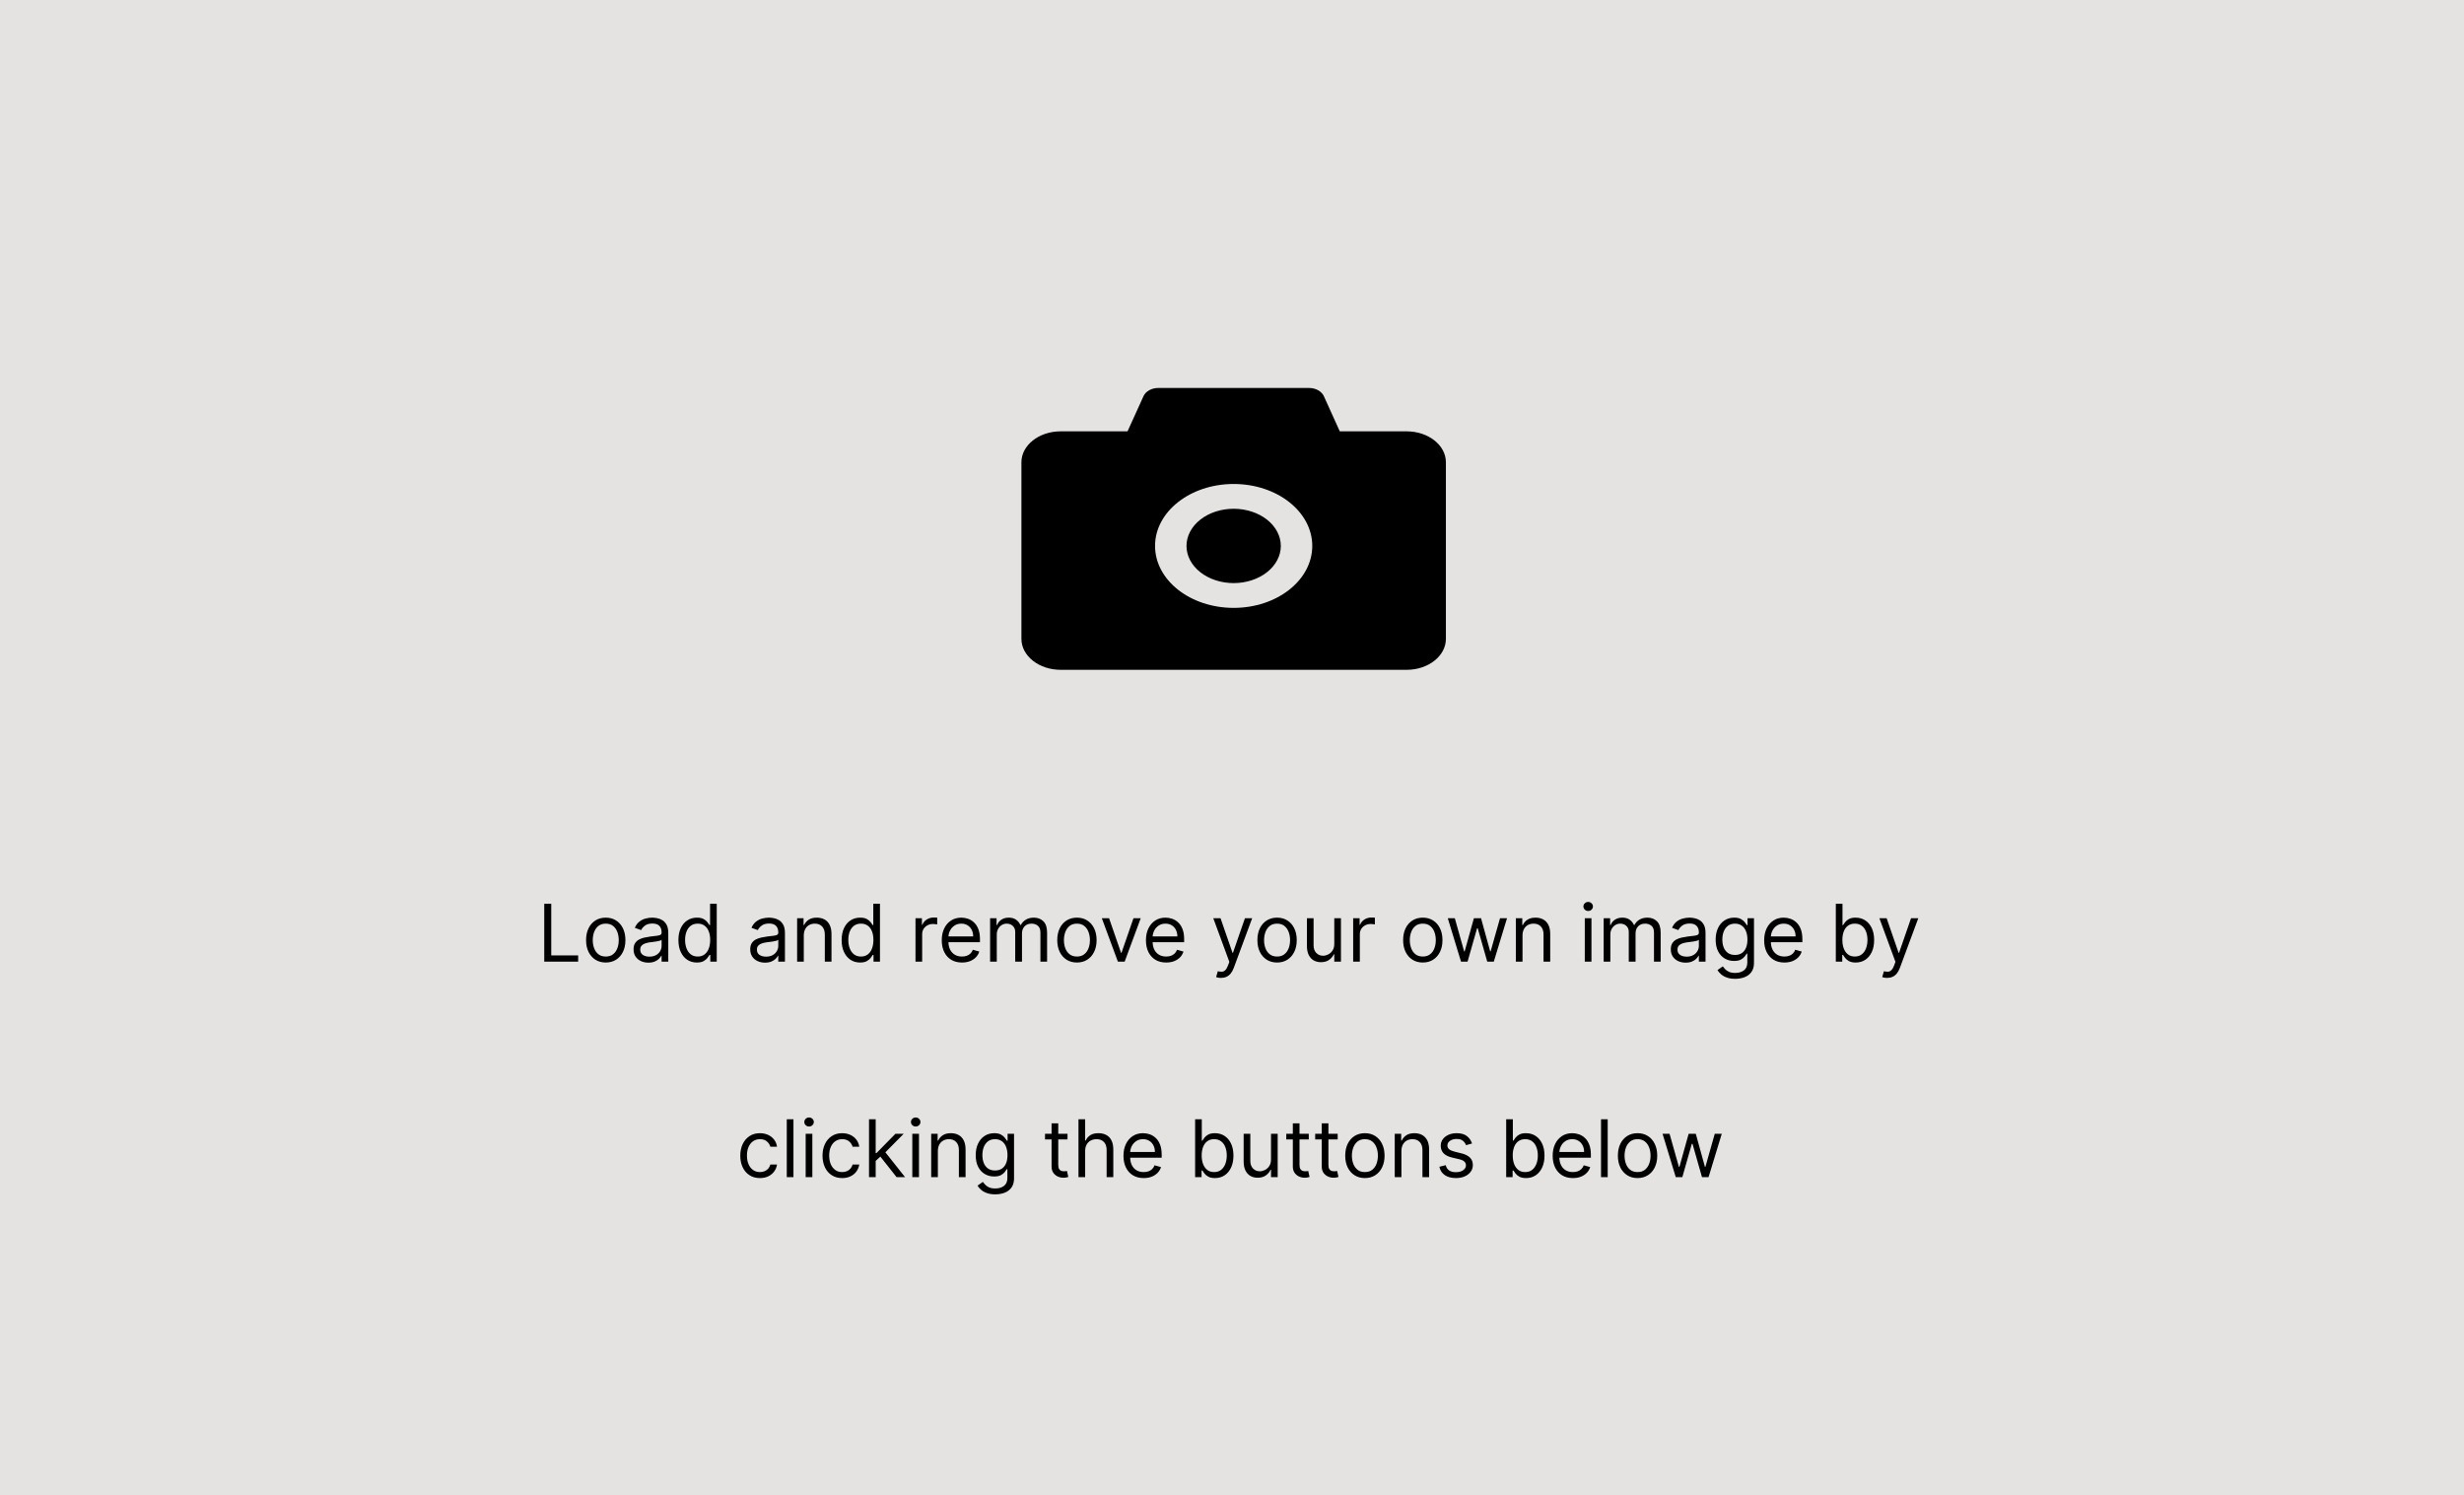 <svg width="743" height="451" viewBox="0 0 743 451" fill="none" xmlns="http://www.w3.org/2000/svg">
<rect width="743" height="451" fill="#7E6F6F" fill-opacity="0.2"/>
<path d="M424.148 130.077H404L399.2 119.475C398.868 118.75 398.261 118.123 397.46 117.68C396.659 117.237 395.704 116.999 394.726 117H349.274C347.274 117 345.481 117.992 344.815 119.475L340 130.077H319.852C313.304 130.077 308 134.257 308 139.418V192.659C308 197.82 313.304 202 319.852 202H424.148C430.696 202 436 197.82 436 192.659V139.418C436 134.257 430.696 130.077 424.148 130.077ZM372 183.319C358.904 183.319 348.296 174.959 348.296 164.637C348.296 154.316 358.904 145.956 372 145.956C385.096 145.956 395.704 154.316 395.704 164.637C395.704 174.959 385.096 183.319 372 183.319ZM357.778 164.637C357.778 167.61 359.276 170.461 361.943 172.563C364.611 174.665 368.228 175.846 372 175.846C375.772 175.846 379.389 174.665 382.057 172.563C384.724 170.461 386.222 167.61 386.222 164.637C386.222 161.665 384.724 158.814 382.057 156.712C379.389 154.609 375.772 153.429 372 153.429C368.228 153.429 364.611 154.609 361.943 156.712C359.276 158.814 357.778 161.665 357.778 164.637Z" fill="black"/>
<path d="M164.114 290V272.545H166.227V288.125H174.341V290H164.114ZM182.659 290.273C181.477 290.273 180.44 289.991 179.548 289.429C178.662 288.866 177.969 288.08 177.469 287.068C176.974 286.057 176.727 284.875 176.727 283.523C176.727 282.159 176.974 280.969 177.469 279.952C177.969 278.935 178.662 278.145 179.548 277.582C180.44 277.02 181.477 276.739 182.659 276.739C183.841 276.739 184.875 277.02 185.761 277.582C186.653 278.145 187.347 278.935 187.841 279.952C188.341 280.969 188.591 282.159 188.591 283.523C188.591 284.875 188.341 286.057 187.841 287.068C187.347 288.08 186.653 288.866 185.761 289.429C184.875 289.991 183.841 290.273 182.659 290.273ZM182.659 288.466C183.557 288.466 184.295 288.236 184.875 287.776C185.455 287.315 185.884 286.71 186.162 285.96C186.44 285.21 186.58 284.398 186.58 283.523C186.58 282.648 186.44 281.832 186.162 281.077C185.884 280.321 185.455 279.71 184.875 279.244C184.295 278.778 183.557 278.545 182.659 278.545C181.761 278.545 181.023 278.778 180.443 279.244C179.864 279.71 179.435 280.321 179.156 281.077C178.878 281.832 178.739 282.648 178.739 283.523C178.739 284.398 178.878 285.21 179.156 285.96C179.435 286.71 179.864 287.315 180.443 287.776C181.023 288.236 181.761 288.466 182.659 288.466ZM195.513 290.307C194.684 290.307 193.931 290.151 193.255 289.838C192.579 289.52 192.042 289.062 191.644 288.466C191.246 287.864 191.048 287.136 191.048 286.284C191.048 285.534 191.195 284.926 191.491 284.46C191.786 283.989 192.181 283.619 192.675 283.352C193.17 283.085 193.715 282.886 194.312 282.756C194.914 282.619 195.519 282.511 196.127 282.432C196.923 282.33 197.567 282.253 198.062 282.202C198.562 282.145 198.925 282.051 199.153 281.92C199.386 281.79 199.502 281.562 199.502 281.239V281.17C199.502 280.33 199.272 279.676 198.812 279.21C198.357 278.744 197.667 278.511 196.741 278.511C195.781 278.511 195.028 278.722 194.482 279.142C193.937 279.562 193.553 280.011 193.332 280.489L191.423 279.807C191.763 279.011 192.218 278.392 192.786 277.949C193.36 277.5 193.985 277.187 194.661 277.011C195.343 276.83 196.013 276.739 196.673 276.739C197.093 276.739 197.576 276.79 198.121 276.892C198.673 276.989 199.204 277.19 199.715 277.497C200.232 277.804 200.661 278.267 201.002 278.886C201.343 279.506 201.513 280.335 201.513 281.375V290H199.502V288.227H199.4C199.263 288.511 199.036 288.815 198.718 289.139C198.4 289.463 197.977 289.739 197.448 289.966C196.92 290.193 196.275 290.307 195.513 290.307ZM195.82 288.5C196.616 288.5 197.286 288.344 197.832 288.031C198.383 287.719 198.798 287.315 199.076 286.821C199.36 286.327 199.502 285.807 199.502 285.261V283.42C199.417 283.523 199.229 283.616 198.94 283.702C198.656 283.781 198.326 283.852 197.951 283.915C197.582 283.972 197.221 284.023 196.869 284.068C196.522 284.108 196.241 284.142 196.025 284.17C195.502 284.239 195.013 284.349 194.559 284.503C194.11 284.651 193.746 284.875 193.468 285.176C193.195 285.472 193.059 285.875 193.059 286.386C193.059 287.085 193.317 287.614 193.835 287.972C194.357 288.324 195.019 288.5 195.82 288.5ZM210.128 290.273C209.037 290.273 208.074 289.997 207.239 289.446C206.403 288.889 205.75 288.105 205.278 287.094C204.807 286.077 204.571 284.875 204.571 283.489C204.571 282.114 204.807 280.92 205.278 279.909C205.75 278.898 206.406 278.116 207.247 277.565C208.088 277.014 209.06 276.739 210.162 276.739C211.014 276.739 211.688 276.881 212.182 277.165C212.682 277.443 213.063 277.761 213.324 278.119C213.591 278.472 213.798 278.761 213.946 278.989H214.116V272.545H216.128V290H214.185V287.989H213.946C213.798 288.227 213.588 288.528 213.315 288.892C213.043 289.25 212.653 289.571 212.148 289.855C211.642 290.134 210.969 290.273 210.128 290.273ZM210.401 288.466C211.207 288.466 211.889 288.256 212.446 287.835C213.003 287.409 213.426 286.821 213.716 286.071C214.006 285.315 214.151 284.443 214.151 283.455C214.151 282.477 214.009 281.622 213.724 280.889C213.44 280.151 213.02 279.577 212.463 279.168C211.906 278.753 211.219 278.545 210.401 278.545C209.548 278.545 208.838 278.764 208.27 279.202C207.707 279.634 207.284 280.222 207 280.966C206.722 281.705 206.582 282.534 206.582 283.455C206.582 284.386 206.724 285.233 207.009 285.994C207.298 286.75 207.724 287.352 208.287 287.801C208.855 288.244 209.56 288.466 210.401 288.466ZM230.693 290.307C229.864 290.307 229.111 290.151 228.435 289.838C227.759 289.52 227.222 289.062 226.824 288.466C226.426 287.864 226.227 287.136 226.227 286.284C226.227 285.534 226.375 284.926 226.67 284.46C226.966 283.989 227.361 283.619 227.855 283.352C228.349 283.085 228.895 282.886 229.491 282.756C230.094 282.619 230.699 282.511 231.307 282.432C232.102 282.33 232.747 282.253 233.241 282.202C233.741 282.145 234.105 282.051 234.332 281.92C234.565 281.79 234.682 281.562 234.682 281.239V281.17C234.682 280.33 234.452 279.676 233.991 279.21C233.537 278.744 232.847 278.511 231.92 278.511C230.96 278.511 230.207 278.722 229.662 279.142C229.116 279.562 228.733 280.011 228.511 280.489L226.602 279.807C226.943 279.011 227.398 278.392 227.966 277.949C228.54 277.5 229.165 277.187 229.841 277.011C230.523 276.83 231.193 276.739 231.852 276.739C232.273 276.739 232.756 276.79 233.301 276.892C233.852 276.989 234.384 277.19 234.895 277.497C235.412 277.804 235.841 278.267 236.182 278.886C236.523 279.506 236.693 280.335 236.693 281.375V290H234.682V288.227H234.58C234.443 288.511 234.216 288.815 233.898 289.139C233.58 289.463 233.156 289.739 232.628 289.966C232.099 290.193 231.455 290.307 230.693 290.307ZM231 288.5C231.795 288.5 232.466 288.344 233.011 288.031C233.563 287.719 233.977 287.315 234.256 286.821C234.54 286.327 234.682 285.807 234.682 285.261V283.42C234.597 283.523 234.409 283.616 234.119 283.702C233.835 283.781 233.506 283.852 233.131 283.915C232.761 283.972 232.401 284.023 232.048 284.068C231.702 284.108 231.42 284.142 231.205 284.17C230.682 284.239 230.193 284.349 229.739 284.503C229.29 284.651 228.926 284.875 228.648 285.176C228.375 285.472 228.239 285.875 228.239 286.386C228.239 287.085 228.497 287.614 229.014 287.972C229.537 288.324 230.199 288.5 231 288.5ZM242.376 282.125V290H240.364V276.909H242.308V278.955H242.478C242.785 278.29 243.251 277.756 243.876 277.352C244.501 276.943 245.308 276.739 246.296 276.739C247.183 276.739 247.958 276.92 248.623 277.284C249.288 277.642 249.805 278.188 250.174 278.92C250.543 279.648 250.728 280.568 250.728 281.682V290H248.717V281.818C248.717 280.79 248.45 279.989 247.915 279.415C247.381 278.835 246.648 278.545 245.717 278.545C245.075 278.545 244.501 278.685 243.995 278.963C243.495 279.241 243.1 279.648 242.81 280.182C242.521 280.716 242.376 281.364 242.376 282.125ZM259.347 290.273C258.256 290.273 257.293 289.997 256.457 289.446C255.622 288.889 254.969 288.105 254.497 287.094C254.026 286.077 253.79 284.875 253.79 283.489C253.79 282.114 254.026 280.92 254.497 279.909C254.969 278.898 255.625 278.116 256.466 277.565C257.307 277.014 258.278 276.739 259.381 276.739C260.233 276.739 260.906 276.881 261.401 277.165C261.901 277.443 262.281 277.761 262.543 278.119C262.81 278.472 263.017 278.761 263.165 278.989H263.335V272.545H265.347V290H263.403V287.989H263.165C263.017 288.227 262.807 288.528 262.534 288.892C262.261 289.25 261.872 289.571 261.366 289.855C260.861 290.134 260.188 290.273 259.347 290.273ZM259.619 288.466C260.426 288.466 261.108 288.256 261.665 287.835C262.222 287.409 262.645 286.821 262.935 286.071C263.224 285.315 263.369 284.443 263.369 283.455C263.369 282.477 263.227 281.622 262.943 280.889C262.659 280.151 262.239 279.577 261.682 279.168C261.125 278.753 260.438 278.545 259.619 278.545C258.767 278.545 258.057 278.764 257.489 279.202C256.926 279.634 256.503 280.222 256.219 280.966C255.94 281.705 255.801 282.534 255.801 283.455C255.801 284.386 255.943 285.233 256.227 285.994C256.517 286.75 256.943 287.352 257.506 287.801C258.074 288.244 258.778 288.466 259.619 288.466ZM276.06 290V276.909H278.003V278.886H278.139C278.378 278.239 278.81 277.713 279.435 277.31C280.06 276.906 280.764 276.705 281.548 276.705C281.696 276.705 281.881 276.707 282.102 276.713C282.324 276.719 282.491 276.727 282.605 276.739V278.784C282.537 278.767 282.381 278.741 282.136 278.707C281.898 278.668 281.645 278.648 281.378 278.648C280.741 278.648 280.173 278.781 279.673 279.048C279.179 279.31 278.787 279.673 278.497 280.139C278.213 280.599 278.071 281.125 278.071 281.716V290H276.06ZM290.08 290.273C288.818 290.273 287.73 289.994 286.815 289.438C285.906 288.875 285.205 288.091 284.71 287.085C284.222 286.074 283.977 284.898 283.977 283.557C283.977 282.216 284.222 281.034 284.71 280.011C285.205 278.983 285.892 278.182 286.773 277.608C287.659 277.028 288.693 276.739 289.875 276.739C290.557 276.739 291.23 276.852 291.895 277.08C292.56 277.307 293.165 277.676 293.71 278.188C294.256 278.693 294.69 279.364 295.014 280.199C295.338 281.034 295.5 282.062 295.5 283.284V284.136H285.409V282.398H293.455C293.455 281.659 293.307 281 293.011 280.42C292.722 279.841 292.307 279.384 291.767 279.048C291.233 278.713 290.602 278.545 289.875 278.545C289.074 278.545 288.381 278.744 287.795 279.142C287.216 279.534 286.77 280.045 286.457 280.676C286.145 281.307 285.989 281.983 285.989 282.705V283.864C285.989 284.852 286.159 285.69 286.5 286.378C286.847 287.06 287.327 287.58 287.94 287.938C288.554 288.29 289.267 288.466 290.08 288.466C290.608 288.466 291.085 288.392 291.511 288.244C291.943 288.091 292.315 287.864 292.628 287.562C292.94 287.256 293.182 286.875 293.352 286.42L295.295 286.966C295.091 287.625 294.747 288.205 294.264 288.705C293.781 289.199 293.185 289.585 292.474 289.864C291.764 290.136 290.966 290.273 290.08 290.273ZM298.56 290V276.909H300.503V278.955H300.673C300.946 278.256 301.386 277.713 301.994 277.327C302.602 276.935 303.332 276.739 304.185 276.739C305.048 276.739 305.767 276.935 306.341 277.327C306.92 277.713 307.372 278.256 307.696 278.955H307.832C308.168 278.278 308.67 277.741 309.341 277.344C310.011 276.94 310.815 276.739 311.753 276.739C312.923 276.739 313.881 277.105 314.625 277.838C315.369 278.565 315.741 279.699 315.741 281.239V290H313.73V281.239C313.73 280.273 313.466 279.582 312.938 279.168C312.409 278.753 311.787 278.545 311.071 278.545C310.151 278.545 309.438 278.824 308.932 279.381C308.426 279.932 308.173 280.631 308.173 281.477V290H306.128V281.034C306.128 280.29 305.886 279.69 305.403 279.236C304.92 278.776 304.298 278.545 303.537 278.545C303.014 278.545 302.526 278.685 302.071 278.963C301.622 279.241 301.259 279.628 300.98 280.122C300.707 280.611 300.571 281.176 300.571 281.818V290H298.56ZM324.737 290.273C323.555 290.273 322.518 289.991 321.626 289.429C320.74 288.866 320.047 288.08 319.547 287.068C319.053 286.057 318.805 284.875 318.805 283.523C318.805 282.159 319.053 280.969 319.547 279.952C320.047 278.935 320.74 278.145 321.626 277.582C322.518 277.02 323.555 276.739 324.737 276.739C325.919 276.739 326.953 277.02 327.839 277.582C328.732 278.145 329.425 278.935 329.919 279.952C330.419 280.969 330.669 282.159 330.669 283.523C330.669 284.875 330.419 286.057 329.919 287.068C329.425 288.08 328.732 288.866 327.839 289.429C326.953 289.991 325.919 290.273 324.737 290.273ZM324.737 288.466C325.635 288.466 326.374 288.236 326.953 287.776C327.533 287.315 327.962 286.71 328.24 285.96C328.518 285.21 328.658 284.398 328.658 283.523C328.658 282.648 328.518 281.832 328.24 281.077C327.962 280.321 327.533 279.71 326.953 279.244C326.374 278.778 325.635 278.545 324.737 278.545C323.839 278.545 323.101 278.778 322.521 279.244C321.942 279.71 321.513 280.321 321.234 281.077C320.956 281.832 320.817 282.648 320.817 283.523C320.817 284.398 320.956 285.21 321.234 285.96C321.513 286.71 321.942 287.315 322.521 287.776C323.101 288.236 323.839 288.466 324.737 288.466ZM343.975 276.909L339.134 290H337.089L332.248 276.909H334.43L338.043 287.341H338.18L341.793 276.909H343.975ZM351.65 290.273C350.388 290.273 349.3 289.994 348.386 289.438C347.477 288.875 346.775 288.091 346.281 287.085C345.792 286.074 345.548 284.898 345.548 283.557C345.548 282.216 345.792 281.034 346.281 280.011C346.775 278.983 347.462 278.182 348.343 277.608C349.229 277.028 350.263 276.739 351.445 276.739C352.127 276.739 352.8 276.852 353.465 277.08C354.13 277.307 354.735 277.676 355.281 278.188C355.826 278.693 356.261 279.364 356.585 280.199C356.908 281.034 357.07 282.062 357.07 283.284V284.136H346.979V282.398H355.025C355.025 281.659 354.877 281 354.582 280.42C354.292 279.841 353.877 279.384 353.337 279.048C352.803 278.713 352.173 278.545 351.445 278.545C350.644 278.545 349.951 278.744 349.366 279.142C348.786 279.534 348.34 280.045 348.028 280.676C347.715 281.307 347.559 281.983 347.559 282.705V283.864C347.559 284.852 347.729 285.69 348.07 286.378C348.417 287.06 348.897 287.58 349.511 287.938C350.124 288.29 350.837 288.466 351.65 288.466C352.178 288.466 352.656 288.392 353.082 288.244C353.513 288.091 353.886 287.864 354.198 287.562C354.511 287.256 354.752 286.875 354.923 286.42L356.866 286.966C356.661 287.625 356.317 288.205 355.835 288.705C355.352 289.199 354.755 289.585 354.045 289.864C353.335 290.136 352.536 290.273 351.65 290.273ZM368.175 294.909C367.835 294.909 367.531 294.881 367.263 294.824C366.996 294.773 366.812 294.722 366.71 294.67L367.221 292.898C367.71 293.023 368.141 293.068 368.516 293.034C368.891 293 369.224 292.832 369.513 292.531C369.809 292.236 370.079 291.756 370.323 291.091L370.698 290.068L365.857 276.909H368.039L371.653 287.341H371.789L375.403 276.909H377.585L372.028 291.909C371.778 292.585 371.468 293.145 371.099 293.588C370.729 294.037 370.3 294.369 369.812 294.585C369.329 294.801 368.783 294.909 368.175 294.909ZM385.089 290.273C383.907 290.273 382.87 289.991 381.978 289.429C381.092 288.866 380.398 288.08 379.898 287.068C379.404 286.057 379.157 284.875 379.157 283.523C379.157 282.159 379.404 280.969 379.898 279.952C380.398 278.935 381.092 278.145 381.978 277.582C382.87 277.02 383.907 276.739 385.089 276.739C386.271 276.739 387.305 277.02 388.191 277.582C389.083 278.145 389.776 278.935 390.271 279.952C390.771 280.969 391.021 282.159 391.021 283.523C391.021 284.875 390.771 286.057 390.271 287.068C389.776 288.08 389.083 288.866 388.191 289.429C387.305 289.991 386.271 290.273 385.089 290.273ZM385.089 288.466C385.987 288.466 386.725 288.236 387.305 287.776C387.884 287.315 388.313 286.71 388.592 285.96C388.87 285.21 389.009 284.398 389.009 283.523C389.009 282.648 388.87 281.832 388.592 281.077C388.313 280.321 387.884 279.71 387.305 279.244C386.725 278.778 385.987 278.545 385.089 278.545C384.191 278.545 383.452 278.778 382.873 279.244C382.293 279.71 381.864 280.321 381.586 281.077C381.308 281.832 381.168 282.648 381.168 283.523C381.168 284.398 381.308 285.21 381.586 285.96C381.864 286.71 382.293 287.315 382.873 287.776C383.452 288.236 384.191 288.466 385.089 288.466ZM402.341 284.648V276.909H404.352V290H402.341V287.784H402.205C401.898 288.449 401.42 289.014 400.773 289.48C400.125 289.94 399.307 290.17 398.318 290.17C397.5 290.17 396.773 289.991 396.136 289.634C395.5 289.27 395 288.724 394.636 287.997C394.273 287.264 394.091 286.341 394.091 285.227V276.909H396.102V285.091C396.102 286.045 396.369 286.807 396.903 287.375C397.443 287.943 398.131 288.227 398.966 288.227C399.466 288.227 399.974 288.099 400.491 287.844C401.014 287.588 401.452 287.196 401.804 286.668C402.162 286.139 402.341 285.466 402.341 284.648ZM408.036 290V276.909H409.979V278.886H410.116C410.354 278.239 410.786 277.713 411.411 277.31C412.036 276.906 412.741 276.705 413.525 276.705C413.673 276.705 413.857 276.707 414.079 276.713C414.3 276.719 414.468 276.727 414.582 276.739V278.784C414.513 278.767 414.357 278.741 414.113 278.707C413.874 278.668 413.621 278.648 413.354 278.648C412.718 278.648 412.15 278.781 411.65 279.048C411.156 279.31 410.763 279.673 410.474 280.139C410.19 280.599 410.048 281.125 410.048 281.716V290H408.036ZM429.034 290.273C427.852 290.273 426.815 289.991 425.923 289.429C425.037 288.866 424.344 288.08 423.844 287.068C423.349 286.057 423.102 284.875 423.102 283.523C423.102 282.159 423.349 280.969 423.844 279.952C424.344 278.935 425.037 278.145 425.923 277.582C426.815 277.02 427.852 276.739 429.034 276.739C430.216 276.739 431.25 277.02 432.136 277.582C433.028 278.145 433.722 278.935 434.216 279.952C434.716 280.969 434.966 282.159 434.966 283.523C434.966 284.875 434.716 286.057 434.216 287.068C433.722 288.08 433.028 288.866 432.136 289.429C431.25 289.991 430.216 290.273 429.034 290.273ZM429.034 288.466C429.932 288.466 430.67 288.236 431.25 287.776C431.83 287.315 432.259 286.71 432.537 285.96C432.815 285.21 432.955 284.398 432.955 283.523C432.955 282.648 432.815 281.832 432.537 281.077C432.259 280.321 431.83 279.71 431.25 279.244C430.67 278.778 429.932 278.545 429.034 278.545C428.136 278.545 427.398 278.778 426.818 279.244C426.239 279.71 425.81 280.321 425.531 281.077C425.253 281.832 425.114 282.648 425.114 283.523C425.114 284.398 425.253 285.21 425.531 285.96C425.81 286.71 426.239 287.315 426.818 287.776C427.398 288.236 428.136 288.466 429.034 288.466ZM440.557 290L436.568 276.909H438.682L441.511 286.932H441.648L444.443 276.909H446.591L449.352 286.898H449.489L452.318 276.909H454.432L450.443 290H448.466L445.602 279.943H445.398L442.534 290H440.557ZM459.102 282.125V290H457.091V276.909H459.034V278.955H459.205C459.511 278.29 459.977 277.756 460.602 277.352C461.227 276.943 462.034 276.739 463.023 276.739C463.909 276.739 464.685 276.92 465.349 277.284C466.014 277.642 466.531 278.188 466.901 278.92C467.27 279.648 467.455 280.568 467.455 281.682V290H465.443V281.818C465.443 280.79 465.176 279.989 464.642 279.415C464.108 278.835 463.375 278.545 462.443 278.545C461.801 278.545 461.227 278.685 460.722 278.963C460.222 279.241 459.827 279.648 459.537 280.182C459.247 280.716 459.102 281.364 459.102 282.125ZM477.88 290V276.909H479.891V290H477.88ZM478.903 274.727C478.511 274.727 478.173 274.594 477.888 274.327C477.61 274.06 477.471 273.739 477.471 273.364C477.471 272.989 477.61 272.668 477.888 272.401C478.173 272.134 478.511 272 478.903 272C479.295 272 479.63 272.134 479.908 272.401C480.192 272.668 480.335 272.989 480.335 273.364C480.335 273.739 480.192 274.06 479.908 274.327C479.63 274.594 479.295 274.727 478.903 274.727ZM483.575 290V276.909H485.518V278.955H485.689C485.962 278.256 486.402 277.713 487.01 277.327C487.618 276.935 488.348 276.739 489.2 276.739C490.064 276.739 490.783 276.935 491.357 277.327C491.936 277.713 492.388 278.256 492.712 278.955H492.848C493.183 278.278 493.686 277.741 494.357 277.344C495.027 276.94 495.831 276.739 496.768 276.739C497.939 276.739 498.896 277.105 499.641 277.838C500.385 278.565 500.757 279.699 500.757 281.239V290H498.746V281.239C498.746 280.273 498.482 279.582 497.953 279.168C497.425 278.753 496.803 278.545 496.087 278.545C495.166 278.545 494.453 278.824 493.947 279.381C493.442 279.932 493.189 280.631 493.189 281.477V290H491.143V281.034C491.143 280.29 490.902 279.69 490.419 279.236C489.936 278.776 489.314 278.545 488.553 278.545C488.03 278.545 487.541 278.685 487.087 278.963C486.638 279.241 486.274 279.628 485.996 280.122C485.723 280.611 485.587 281.176 485.587 281.818V290H483.575ZM508.287 290.307C507.457 290.307 506.705 290.151 506.028 289.838C505.352 289.52 504.815 289.062 504.418 288.466C504.02 287.864 503.821 287.136 503.821 286.284C503.821 285.534 503.969 284.926 504.264 284.46C504.56 283.989 504.955 283.619 505.449 283.352C505.943 283.085 506.489 282.886 507.085 282.756C507.688 282.619 508.293 282.511 508.901 282.432C509.696 282.33 510.341 282.253 510.835 282.202C511.335 282.145 511.699 282.051 511.926 281.92C512.159 281.79 512.276 281.562 512.276 281.239V281.17C512.276 280.33 512.045 279.676 511.585 279.21C511.131 278.744 510.44 278.511 509.514 278.511C508.554 278.511 507.801 278.722 507.256 279.142C506.71 279.562 506.327 280.011 506.105 280.489L504.196 279.807C504.537 279.011 504.991 278.392 505.56 277.949C506.134 277.5 506.759 277.187 507.435 277.011C508.116 276.83 508.787 276.739 509.446 276.739C509.866 276.739 510.349 276.79 510.895 276.892C511.446 276.989 511.977 277.19 512.489 277.497C513.006 277.804 513.435 278.267 513.776 278.886C514.116 279.506 514.287 280.335 514.287 281.375V290H512.276V288.227H512.173C512.037 288.511 511.81 288.815 511.491 289.139C511.173 289.463 510.75 289.739 510.222 289.966C509.693 290.193 509.048 290.307 508.287 290.307ZM508.594 288.5C509.389 288.5 510.06 288.344 510.605 288.031C511.156 287.719 511.571 287.315 511.849 286.821C512.134 286.327 512.276 285.807 512.276 285.261V283.42C512.19 283.523 512.003 283.616 511.713 283.702C511.429 283.781 511.099 283.852 510.724 283.915C510.355 283.972 509.994 284.023 509.642 284.068C509.295 284.108 509.014 284.142 508.798 284.17C508.276 284.239 507.787 284.349 507.332 284.503C506.884 284.651 506.52 284.875 506.241 285.176C505.969 285.472 505.832 285.875 505.832 286.386C505.832 287.085 506.091 287.614 506.608 287.972C507.131 288.324 507.793 288.5 508.594 288.5ZM523.242 295.182C522.271 295.182 521.435 295.057 520.737 294.807C520.038 294.562 519.455 294.239 518.989 293.835C518.529 293.438 518.163 293.011 517.89 292.557L519.492 291.432C519.674 291.67 519.904 291.943 520.183 292.25C520.461 292.562 520.842 292.832 521.325 293.06C521.813 293.293 522.452 293.409 523.242 293.409C524.299 293.409 525.171 293.153 525.859 292.642C526.546 292.131 526.89 291.33 526.89 290.239V287.58H526.719C526.572 287.818 526.362 288.114 526.089 288.466C525.822 288.812 525.435 289.122 524.93 289.395C524.43 289.662 523.754 289.795 522.901 289.795C521.844 289.795 520.896 289.545 520.055 289.045C519.219 288.545 518.558 287.818 518.069 286.864C517.586 285.909 517.344 284.75 517.344 283.386C517.344 282.045 517.58 280.878 518.052 279.884C518.523 278.884 519.18 278.111 520.021 277.565C520.862 277.014 521.833 276.739 522.935 276.739C523.788 276.739 524.464 276.881 524.964 277.165C525.469 277.443 525.856 277.761 526.123 278.119C526.396 278.472 526.606 278.761 526.754 278.989H526.958V276.909H528.901V290.375C528.901 291.5 528.646 292.415 528.134 293.119C527.629 293.83 526.947 294.349 526.089 294.679C525.237 295.014 524.288 295.182 523.242 295.182ZM523.174 287.989C523.981 287.989 524.663 287.804 525.219 287.435C525.776 287.065 526.2 286.534 526.489 285.841C526.779 285.148 526.924 284.318 526.924 283.352C526.924 282.409 526.782 281.577 526.498 280.855C526.214 280.134 525.793 279.568 525.237 279.159C524.68 278.75 523.992 278.545 523.174 278.545C522.322 278.545 521.612 278.761 521.043 279.193C520.481 279.625 520.058 280.205 519.773 280.932C519.495 281.659 519.356 282.466 519.356 283.352C519.356 284.261 519.498 285.065 519.782 285.764C520.072 286.457 520.498 287.003 521.06 287.401C521.629 287.793 522.333 287.989 523.174 287.989ZM538.072 290.273C536.81 290.273 535.722 289.994 534.808 289.438C533.898 288.875 533.197 288.091 532.702 287.085C532.214 286.074 531.969 284.898 531.969 283.557C531.969 282.216 532.214 281.034 532.702 280.011C533.197 278.983 533.884 278.182 534.765 277.608C535.651 277.028 536.685 276.739 537.867 276.739C538.549 276.739 539.222 276.852 539.887 277.08C540.552 277.307 541.157 277.676 541.702 278.188C542.248 278.693 542.683 279.364 543.006 280.199C543.33 281.034 543.492 282.062 543.492 283.284V284.136H533.401V282.398H541.447C541.447 281.659 541.299 281 541.004 280.42C540.714 279.841 540.299 279.384 539.759 279.048C539.225 278.713 538.594 278.545 537.867 278.545C537.066 278.545 536.373 278.744 535.788 279.142C535.208 279.534 534.762 280.045 534.45 280.676C534.137 281.307 533.981 281.983 533.981 282.705V283.864C533.981 284.852 534.151 285.69 534.492 286.378C534.839 287.06 535.319 287.58 535.933 287.938C536.546 288.29 537.259 288.466 538.072 288.466C538.6 288.466 539.077 288.392 539.504 288.244C539.935 288.091 540.308 287.864 540.62 287.562C540.933 287.256 541.174 286.875 541.344 286.42L543.288 286.966C543.083 287.625 542.739 288.205 542.256 288.705C541.773 289.199 541.177 289.585 540.467 289.864C539.756 290.136 538.958 290.273 538.072 290.273ZM553.575 290V272.545H555.586V278.989H555.756C555.904 278.761 556.109 278.472 556.37 278.119C556.637 277.761 557.018 277.443 557.512 277.165C558.012 276.881 558.688 276.739 559.54 276.739C560.643 276.739 561.614 277.014 562.455 277.565C563.296 278.116 563.952 278.898 564.424 279.909C564.896 280.92 565.131 282.114 565.131 283.489C565.131 284.875 564.896 286.077 564.424 287.094C563.952 288.105 563.299 288.889 562.464 289.446C561.629 289.997 560.665 290.273 559.575 290.273C558.734 290.273 558.06 290.134 557.555 289.855C557.049 289.571 556.66 289.25 556.387 288.892C556.114 288.528 555.904 288.227 555.756 287.989H555.518V290H553.575ZM555.552 283.455C555.552 284.443 555.697 285.315 555.987 286.071C556.276 286.821 556.7 287.409 557.256 287.835C557.813 288.256 558.495 288.466 559.302 288.466C560.143 288.466 560.844 288.244 561.407 287.801C561.975 287.352 562.401 286.75 562.685 285.994C562.975 285.233 563.12 284.386 563.12 283.455C563.12 282.534 562.978 281.705 562.694 280.966C562.415 280.222 561.992 279.634 561.424 279.202C560.862 278.764 560.154 278.545 559.302 278.545C558.484 278.545 557.796 278.753 557.239 279.168C556.683 279.577 556.262 280.151 555.978 280.889C555.694 281.622 555.552 282.477 555.552 283.455ZM569.035 294.909C568.694 294.909 568.39 294.881 568.123 294.824C567.856 294.773 567.671 294.722 567.569 294.67L568.08 292.898C568.569 293.023 569.001 293.068 569.376 293.034C569.751 293 570.083 292.832 570.373 292.531C570.668 292.236 570.938 291.756 571.183 291.091L571.558 290.068L566.717 276.909H568.898L572.512 287.341H572.648L576.262 276.909H578.444L572.887 291.909C572.637 292.585 572.327 293.145 571.958 293.588C571.589 294.037 571.16 294.369 570.671 294.585C570.188 294.801 569.643 294.909 569.035 294.909Z" fill="black"/>
<path d="M229.159 355.273C227.932 355.273 226.875 354.983 225.989 354.403C225.102 353.824 224.42 353.026 223.943 352.009C223.466 350.991 223.227 349.83 223.227 348.523C223.227 347.193 223.472 346.02 223.96 345.003C224.455 343.98 225.142 343.182 226.023 342.608C226.909 342.028 227.943 341.739 229.125 341.739C230.045 341.739 230.875 341.909 231.614 342.25C232.352 342.591 232.957 343.068 233.429 343.682C233.901 344.295 234.193 345.011 234.307 345.83H232.295C232.142 345.233 231.801 344.705 231.273 344.244C230.75 343.778 230.045 343.545 229.159 343.545C228.375 343.545 227.688 343.75 227.097 344.159C226.511 344.562 226.054 345.134 225.724 345.872C225.401 346.605 225.239 347.466 225.239 348.455C225.239 349.466 225.398 350.347 225.716 351.097C226.04 351.847 226.494 352.429 227.08 352.844C227.67 353.259 228.364 353.466 229.159 353.466C229.682 353.466 230.156 353.375 230.582 353.193C231.009 353.011 231.369 352.75 231.665 352.409C231.96 352.068 232.17 351.659 232.295 351.182H234.307C234.193 351.955 233.912 352.651 233.463 353.27C233.02 353.884 232.432 354.372 231.699 354.736C230.972 355.094 230.125 355.273 229.159 355.273ZM239.259 337.545V355H237.247V337.545H239.259ZM242.942 355V341.909H244.954V355H242.942ZM243.965 339.727C243.573 339.727 243.235 339.594 242.951 339.327C242.673 339.06 242.533 338.739 242.533 338.364C242.533 337.989 242.673 337.668 242.951 337.401C243.235 337.134 243.573 337 243.965 337C244.357 337 244.692 337.134 244.971 337.401C245.255 337.668 245.397 337.989 245.397 338.364C245.397 338.739 245.255 339.06 244.971 339.327C244.692 339.594 244.357 339.727 243.965 339.727ZM253.956 355.273C252.729 355.273 251.672 354.983 250.786 354.403C249.899 353.824 249.217 353.026 248.74 352.009C248.263 350.991 248.024 349.83 248.024 348.523C248.024 347.193 248.268 346.02 248.757 345.003C249.251 343.98 249.939 343.182 250.82 342.608C251.706 342.028 252.74 341.739 253.922 341.739C254.842 341.739 255.672 341.909 256.411 342.25C257.149 342.591 257.754 343.068 258.226 343.682C258.697 344.295 258.99 345.011 259.104 345.83H257.092C256.939 345.233 256.598 344.705 256.07 344.244C255.547 343.778 254.842 343.545 253.956 343.545C253.172 343.545 252.484 343.75 251.893 344.159C251.308 344.562 250.851 345.134 250.521 345.872C250.197 346.605 250.036 347.466 250.036 348.455C250.036 349.466 250.195 350.347 250.513 351.097C250.837 351.847 251.291 352.429 251.876 352.844C252.467 353.259 253.161 353.466 253.956 353.466C254.479 353.466 254.953 353.375 255.379 353.193C255.805 353.011 256.166 352.75 256.462 352.409C256.757 352.068 256.967 351.659 257.092 351.182H259.104C258.99 351.955 258.709 352.651 258.26 353.27C257.817 353.884 257.229 354.372 256.496 354.736C255.768 355.094 254.922 355.273 253.956 355.273ZM263.919 350.227L263.885 347.739H264.294L270.021 341.909H272.51L266.408 348.08H266.237L263.919 350.227ZM262.044 355V337.545H264.055V355H262.044ZM270.362 355L265.249 348.523L266.68 347.125L272.919 355H270.362ZM275.099 355V341.909H277.11V355H275.099ZM276.121 339.727C275.729 339.727 275.391 339.594 275.107 339.327C274.829 339.06 274.69 338.739 274.69 338.364C274.69 337.989 274.829 337.668 275.107 337.401C275.391 337.134 275.729 337 276.121 337C276.513 337 276.849 337.134 277.127 337.401C277.411 337.668 277.553 337.989 277.553 338.364C277.553 338.739 277.411 339.06 277.127 339.327C276.849 339.594 276.513 339.727 276.121 339.727ZM282.805 347.125V355H280.794V341.909H282.737V343.955H282.908C283.214 343.29 283.68 342.756 284.305 342.352C284.93 341.943 285.737 341.739 286.726 341.739C287.612 341.739 288.388 341.92 289.053 342.284C289.717 342.642 290.234 343.188 290.604 343.92C290.973 344.648 291.158 345.568 291.158 346.682V355H289.146V346.818C289.146 345.79 288.879 344.989 288.345 344.415C287.811 343.835 287.078 343.545 286.146 343.545C285.504 343.545 284.93 343.685 284.425 343.963C283.925 344.241 283.53 344.648 283.24 345.182C282.95 345.716 282.805 346.364 282.805 347.125ZM300.117 360.182C299.146 360.182 298.31 360.057 297.612 359.807C296.913 359.562 296.33 359.239 295.864 358.835C295.404 358.438 295.038 358.011 294.765 357.557L296.367 356.432C296.549 356.67 296.779 356.943 297.058 357.25C297.336 357.562 297.717 357.832 298.2 358.06C298.688 358.293 299.327 358.409 300.117 358.409C301.174 358.409 302.046 358.153 302.734 357.642C303.421 357.131 303.765 356.33 303.765 355.239V352.58H303.594C303.447 352.818 303.237 353.114 302.964 353.466C302.697 353.812 302.31 354.122 301.805 354.395C301.305 354.662 300.629 354.795 299.776 354.795C298.719 354.795 297.771 354.545 296.93 354.045C296.094 353.545 295.433 352.818 294.944 351.864C294.461 350.909 294.219 349.75 294.219 348.386C294.219 347.045 294.455 345.878 294.927 344.884C295.398 343.884 296.055 343.111 296.896 342.565C297.737 342.014 298.708 341.739 299.81 341.739C300.663 341.739 301.339 341.881 301.839 342.165C302.344 342.443 302.731 342.761 302.998 343.119C303.271 343.472 303.481 343.761 303.629 343.989H303.833V341.909H305.776V355.375C305.776 356.5 305.521 357.415 305.009 358.119C304.504 358.83 303.822 359.349 302.964 359.679C302.112 360.014 301.163 360.182 300.117 360.182ZM300.049 352.989C300.856 352.989 301.538 352.804 302.094 352.435C302.651 352.065 303.075 351.534 303.364 350.841C303.654 350.148 303.799 349.318 303.799 348.352C303.799 347.409 303.657 346.577 303.373 345.855C303.089 345.134 302.668 344.568 302.112 344.159C301.555 343.75 300.867 343.545 300.049 343.545C299.197 343.545 298.487 343.761 297.918 344.193C297.356 344.625 296.933 345.205 296.648 345.932C296.37 346.659 296.231 347.466 296.231 348.352C296.231 349.261 296.373 350.065 296.657 350.764C296.947 351.457 297.373 352.003 297.935 352.401C298.504 352.793 299.208 352.989 300.049 352.989ZM321.901 341.909V343.614H315.117V341.909H321.901ZM317.094 338.773H319.106V351.25C319.106 351.818 319.188 352.244 319.353 352.528C319.523 352.807 319.739 352.994 320.001 353.091C320.268 353.182 320.549 353.227 320.844 353.227C321.066 353.227 321.248 353.216 321.39 353.193C321.532 353.165 321.646 353.142 321.731 353.125L322.14 354.932C322.004 354.983 321.813 355.034 321.569 355.085C321.325 355.142 321.015 355.17 320.64 355.17C320.072 355.17 319.515 355.048 318.969 354.804C318.43 354.56 317.981 354.188 317.623 353.688C317.271 353.188 317.094 352.557 317.094 351.795V338.773ZM327.219 347.125V355H325.208V337.545H327.219V343.955H327.39C327.697 343.278 328.157 342.741 328.771 342.344C329.39 341.94 330.214 341.739 331.242 341.739C332.134 341.739 332.915 341.918 333.586 342.276C334.256 342.628 334.776 343.17 335.146 343.903C335.521 344.631 335.708 345.557 335.708 346.682V355H333.697V346.818C333.697 345.778 333.427 344.974 332.887 344.406C332.353 343.832 331.612 343.545 330.663 343.545C330.004 343.545 329.413 343.685 328.89 343.963C328.373 344.241 327.964 344.648 327.663 345.182C327.367 345.716 327.219 346.364 327.219 347.125ZM344.876 355.273C343.615 355.273 342.527 354.994 341.612 354.438C340.703 353.875 340.001 353.091 339.507 352.085C339.018 351.074 338.774 349.898 338.774 348.557C338.774 347.216 339.018 346.034 339.507 345.011C340.001 343.983 340.689 343.182 341.57 342.608C342.456 342.028 343.49 341.739 344.672 341.739C345.354 341.739 346.027 341.852 346.692 342.08C347.357 342.307 347.962 342.676 348.507 343.188C349.053 343.693 349.487 344.364 349.811 345.199C350.135 346.034 350.297 347.062 350.297 348.284V349.136H340.206V347.398H348.251C348.251 346.659 348.104 346 347.808 345.42C347.518 344.841 347.104 344.384 346.564 344.048C346.03 343.713 345.399 343.545 344.672 343.545C343.871 343.545 343.178 343.744 342.592 344.142C342.013 344.534 341.567 345.045 341.254 345.676C340.942 346.307 340.786 346.983 340.786 347.705V348.864C340.786 349.852 340.956 350.69 341.297 351.378C341.643 352.06 342.124 352.58 342.737 352.938C343.351 353.29 344.064 353.466 344.876 353.466C345.405 353.466 345.882 353.392 346.308 353.244C346.74 353.091 347.112 352.864 347.425 352.562C347.737 352.256 347.979 351.875 348.149 351.42L350.092 351.966C349.888 352.625 349.544 353.205 349.061 353.705C348.578 354.199 347.982 354.585 347.271 354.864C346.561 355.136 345.763 355.273 344.876 355.273ZM360.379 355V337.545H362.391V343.989H362.561C362.709 343.761 362.913 343.472 363.175 343.119C363.442 342.761 363.822 342.443 364.317 342.165C364.817 341.881 365.493 341.739 366.345 341.739C367.447 341.739 368.419 342.014 369.26 342.565C370.101 343.116 370.757 343.898 371.229 344.909C371.7 345.92 371.936 347.114 371.936 348.489C371.936 349.875 371.7 351.077 371.229 352.094C370.757 353.105 370.104 353.889 369.268 354.446C368.433 354.997 367.47 355.273 366.379 355.273C365.538 355.273 364.865 355.134 364.359 354.855C363.854 354.571 363.464 354.25 363.192 353.892C362.919 353.528 362.709 353.227 362.561 352.989H362.322V355H360.379ZM362.357 348.455C362.357 349.443 362.501 350.315 362.791 351.071C363.081 351.821 363.504 352.409 364.061 352.835C364.618 353.256 365.3 353.466 366.107 353.466C366.947 353.466 367.649 353.244 368.212 352.801C368.78 352.352 369.206 351.75 369.49 350.994C369.78 350.233 369.925 349.386 369.925 348.455C369.925 347.534 369.783 346.705 369.499 345.966C369.22 345.222 368.797 344.634 368.229 344.202C367.666 343.764 366.959 343.545 366.107 343.545C365.288 343.545 364.601 343.753 364.044 344.168C363.487 344.577 363.067 345.151 362.783 345.889C362.499 346.622 362.357 347.477 362.357 348.455ZM383.263 349.648V341.909H385.274V355H383.263V352.784H383.126C382.82 353.449 382.342 354.014 381.695 354.48C381.047 354.94 380.229 355.17 379.24 355.17C378.422 355.17 377.695 354.991 377.058 354.634C376.422 354.27 375.922 353.724 375.558 352.997C375.195 352.264 375.013 351.341 375.013 350.227V341.909H377.024V350.091C377.024 351.045 377.291 351.807 377.825 352.375C378.365 352.943 379.053 353.227 379.888 353.227C380.388 353.227 380.896 353.099 381.413 352.844C381.936 352.588 382.374 352.196 382.726 351.668C383.084 351.139 383.263 350.466 383.263 349.648ZM394.651 341.909V343.614H387.867V341.909H394.651ZM389.844 338.773H391.856V351.25C391.856 351.818 391.938 352.244 392.103 352.528C392.273 352.807 392.489 352.994 392.751 353.091C393.018 353.182 393.299 353.227 393.594 353.227C393.816 353.227 393.998 353.216 394.14 353.193C394.282 353.165 394.396 353.142 394.481 353.125L394.89 354.932C394.754 354.983 394.563 355.034 394.319 355.085C394.075 355.142 393.765 355.17 393.39 355.17C392.822 355.17 392.265 355.048 391.719 354.804C391.18 354.56 390.731 354.188 390.373 353.688C390.021 353.188 389.844 352.557 389.844 351.795V338.773ZM403.37 341.909V343.614H396.586V341.909H403.37ZM398.563 338.773H400.575V351.25C400.575 351.818 400.657 352.244 400.822 352.528C400.992 352.807 401.208 352.994 401.469 353.091C401.737 353.182 402.018 353.227 402.313 353.227C402.535 353.227 402.717 353.216 402.859 353.193C403.001 353.165 403.114 353.142 403.2 353.125L403.609 354.932C403.472 354.983 403.282 355.034 403.038 355.085C402.793 355.142 402.484 355.17 402.109 355.17C401.54 355.17 400.984 355.048 400.438 354.804C399.898 354.56 399.45 354.188 399.092 353.688C398.739 353.188 398.563 352.557 398.563 351.795V338.773ZM411.573 355.273C410.391 355.273 409.354 354.991 408.462 354.429C407.576 353.866 406.883 353.08 406.383 352.068C405.888 351.057 405.641 349.875 405.641 348.523C405.641 347.159 405.888 345.969 406.383 344.952C406.883 343.935 407.576 343.145 408.462 342.582C409.354 342.02 410.391 341.739 411.573 341.739C412.755 341.739 413.789 342.02 414.675 342.582C415.567 343.145 416.261 343.935 416.755 344.952C417.255 345.969 417.505 347.159 417.505 348.523C417.505 349.875 417.255 351.057 416.755 352.068C416.261 353.08 415.567 353.866 414.675 354.429C413.789 354.991 412.755 355.273 411.573 355.273ZM411.573 353.466C412.471 353.466 413.21 353.236 413.789 352.776C414.369 352.315 414.798 351.71 415.076 350.96C415.354 350.21 415.494 349.398 415.494 348.523C415.494 347.648 415.354 346.832 415.076 346.077C414.798 345.321 414.369 344.71 413.789 344.244C413.21 343.778 412.471 343.545 411.573 343.545C410.675 343.545 409.937 343.778 409.357 344.244C408.778 344.71 408.349 345.321 408.07 346.077C407.792 346.832 407.653 347.648 407.653 348.523C407.653 349.398 407.792 350.21 408.07 350.96C408.349 351.71 408.778 352.315 409.357 352.776C409.937 353.236 410.675 353.466 411.573 353.466ZM422.587 347.125V355H420.575V341.909H422.518V343.955H422.689C422.996 343.29 423.462 342.756 424.087 342.352C424.712 341.943 425.518 341.739 426.507 341.739C427.393 341.739 428.169 341.92 428.834 342.284C429.499 342.642 430.016 343.188 430.385 343.92C430.754 344.648 430.939 345.568 430.939 346.682V355H428.928V346.818C428.928 345.79 428.661 344.989 428.126 344.415C427.592 343.835 426.859 343.545 425.928 343.545C425.286 343.545 424.712 343.685 424.206 343.963C423.706 344.241 423.311 344.648 423.021 345.182C422.732 345.716 422.587 346.364 422.587 347.125ZM443.887 344.841L442.08 345.352C441.967 345.051 441.799 344.759 441.577 344.474C441.362 344.185 441.066 343.946 440.691 343.759C440.316 343.571 439.836 343.477 439.251 343.477C438.45 343.477 437.782 343.662 437.248 344.031C436.719 344.395 436.455 344.858 436.455 345.42C436.455 345.92 436.637 346.315 437.001 346.605C437.364 346.895 437.933 347.136 438.705 347.33L440.648 347.807C441.819 348.091 442.691 348.526 443.265 349.111C443.839 349.69 444.126 350.437 444.126 351.352C444.126 352.102 443.91 352.773 443.478 353.364C443.052 353.955 442.455 354.42 441.688 354.761C440.921 355.102 440.029 355.273 439.012 355.273C437.677 355.273 436.572 354.983 435.697 354.403C434.822 353.824 434.268 352.977 434.035 351.864L435.944 351.386C436.126 352.091 436.469 352.619 436.975 352.972C437.487 353.324 438.154 353.5 438.978 353.5C439.915 353.5 440.66 353.301 441.211 352.903C441.768 352.5 442.046 352.017 442.046 351.455C442.046 351 441.887 350.619 441.569 350.312C441.251 350 440.762 349.767 440.103 349.614L437.921 349.102C436.722 348.818 435.842 348.378 435.279 347.781C434.722 347.179 434.444 346.426 434.444 345.523C434.444 344.784 434.651 344.131 435.066 343.562C435.487 342.994 436.058 342.548 436.779 342.224C437.506 341.901 438.33 341.739 439.251 341.739C440.546 341.739 441.563 342.023 442.302 342.591C443.046 343.159 443.575 343.909 443.887 344.841ZM454.176 355V337.545H456.188V343.989H456.358C456.506 343.761 456.71 343.472 456.972 343.119C457.239 342.761 457.619 342.443 458.114 342.165C458.614 341.881 459.29 341.739 460.142 341.739C461.244 341.739 462.216 342.014 463.057 342.565C463.898 343.116 464.554 343.898 465.026 344.909C465.497 345.92 465.733 347.114 465.733 348.489C465.733 349.875 465.497 351.077 465.026 352.094C464.554 353.105 463.901 353.889 463.065 354.446C462.23 354.997 461.267 355.273 460.176 355.273C459.335 355.273 458.662 355.134 458.156 354.855C457.651 354.571 457.261 354.25 456.989 353.892C456.716 353.528 456.506 353.227 456.358 352.989H456.119V355H454.176ZM456.153 348.455C456.153 349.443 456.298 350.315 456.588 351.071C456.878 351.821 457.301 352.409 457.858 352.835C458.415 353.256 459.097 353.466 459.903 353.466C460.744 353.466 461.446 353.244 462.009 352.801C462.577 352.352 463.003 351.75 463.287 350.994C463.577 350.233 463.722 349.386 463.722 348.455C463.722 347.534 463.58 346.705 463.295 345.966C463.017 345.222 462.594 344.634 462.026 344.202C461.463 343.764 460.756 343.545 459.903 343.545C459.085 343.545 458.398 343.753 457.841 344.168C457.284 344.577 456.864 345.151 456.58 345.889C456.295 346.622 456.153 347.477 456.153 348.455ZM474.298 355.273C473.037 355.273 471.949 354.994 471.034 354.438C470.125 353.875 469.423 353.091 468.929 352.085C468.44 351.074 468.196 349.898 468.196 348.557C468.196 347.216 468.44 346.034 468.929 345.011C469.423 343.983 470.111 343.182 470.991 342.608C471.878 342.028 472.912 341.739 474.094 341.739C474.776 341.739 475.449 341.852 476.114 342.08C476.778 342.307 477.384 342.676 477.929 343.188C478.474 343.693 478.909 344.364 479.233 345.199C479.557 346.034 479.719 347.062 479.719 348.284V349.136H469.628V347.398H477.673C477.673 346.659 477.526 346 477.23 345.42C476.94 344.841 476.526 344.384 475.986 344.048C475.452 343.713 474.821 343.545 474.094 343.545C473.293 343.545 472.599 343.744 472.014 344.142C471.435 344.534 470.989 345.045 470.676 345.676C470.364 346.307 470.207 346.983 470.207 347.705V348.864C470.207 349.852 470.378 350.69 470.719 351.378C471.065 352.06 471.545 352.58 472.159 352.938C472.773 353.29 473.486 353.466 474.298 353.466C474.827 353.466 475.304 353.392 475.73 353.244C476.162 353.091 476.534 352.864 476.847 352.562C477.159 352.256 477.401 351.875 477.571 351.42L479.514 351.966C479.31 352.625 478.966 353.205 478.483 353.705C478 354.199 477.403 354.585 476.693 354.864C475.983 355.136 475.185 355.273 474.298 355.273ZM484.79 337.545V355H482.778V337.545H484.79ZM493.792 355.273C492.61 355.273 491.573 354.991 490.681 354.429C489.795 353.866 489.102 353.08 488.602 352.068C488.107 351.057 487.86 349.875 487.86 348.523C487.86 347.159 488.107 345.969 488.602 344.952C489.102 343.935 489.795 343.145 490.681 342.582C491.573 342.02 492.61 341.739 493.792 341.739C494.974 341.739 496.008 342.02 496.894 342.582C497.786 343.145 498.479 343.935 498.974 344.952C499.474 345.969 499.724 347.159 499.724 348.523C499.724 349.875 499.474 351.057 498.974 352.068C498.479 353.08 497.786 353.866 496.894 354.429C496.008 354.991 494.974 355.273 493.792 355.273ZM493.792 353.466C494.69 353.466 495.428 353.236 496.008 352.776C496.587 352.315 497.016 351.71 497.295 350.96C497.573 350.21 497.712 349.398 497.712 348.523C497.712 347.648 497.573 346.832 497.295 346.077C497.016 345.321 496.587 344.71 496.008 344.244C495.428 343.778 494.69 343.545 493.792 343.545C492.894 343.545 492.156 343.778 491.576 344.244C490.996 344.71 490.567 345.321 490.289 346.077C490.011 346.832 489.871 347.648 489.871 348.523C489.871 349.398 490.011 350.21 490.289 350.96C490.567 351.71 490.996 352.315 491.576 352.776C492.156 353.236 492.894 353.466 493.792 353.466ZM505.315 355L501.326 341.909H503.44L506.269 351.932H506.406L509.201 341.909H511.349L514.11 351.898H514.246L517.076 341.909H519.19L515.201 355H513.224L510.36 344.943H510.156L507.292 355H505.315Z" fill="black"/>
</svg>
